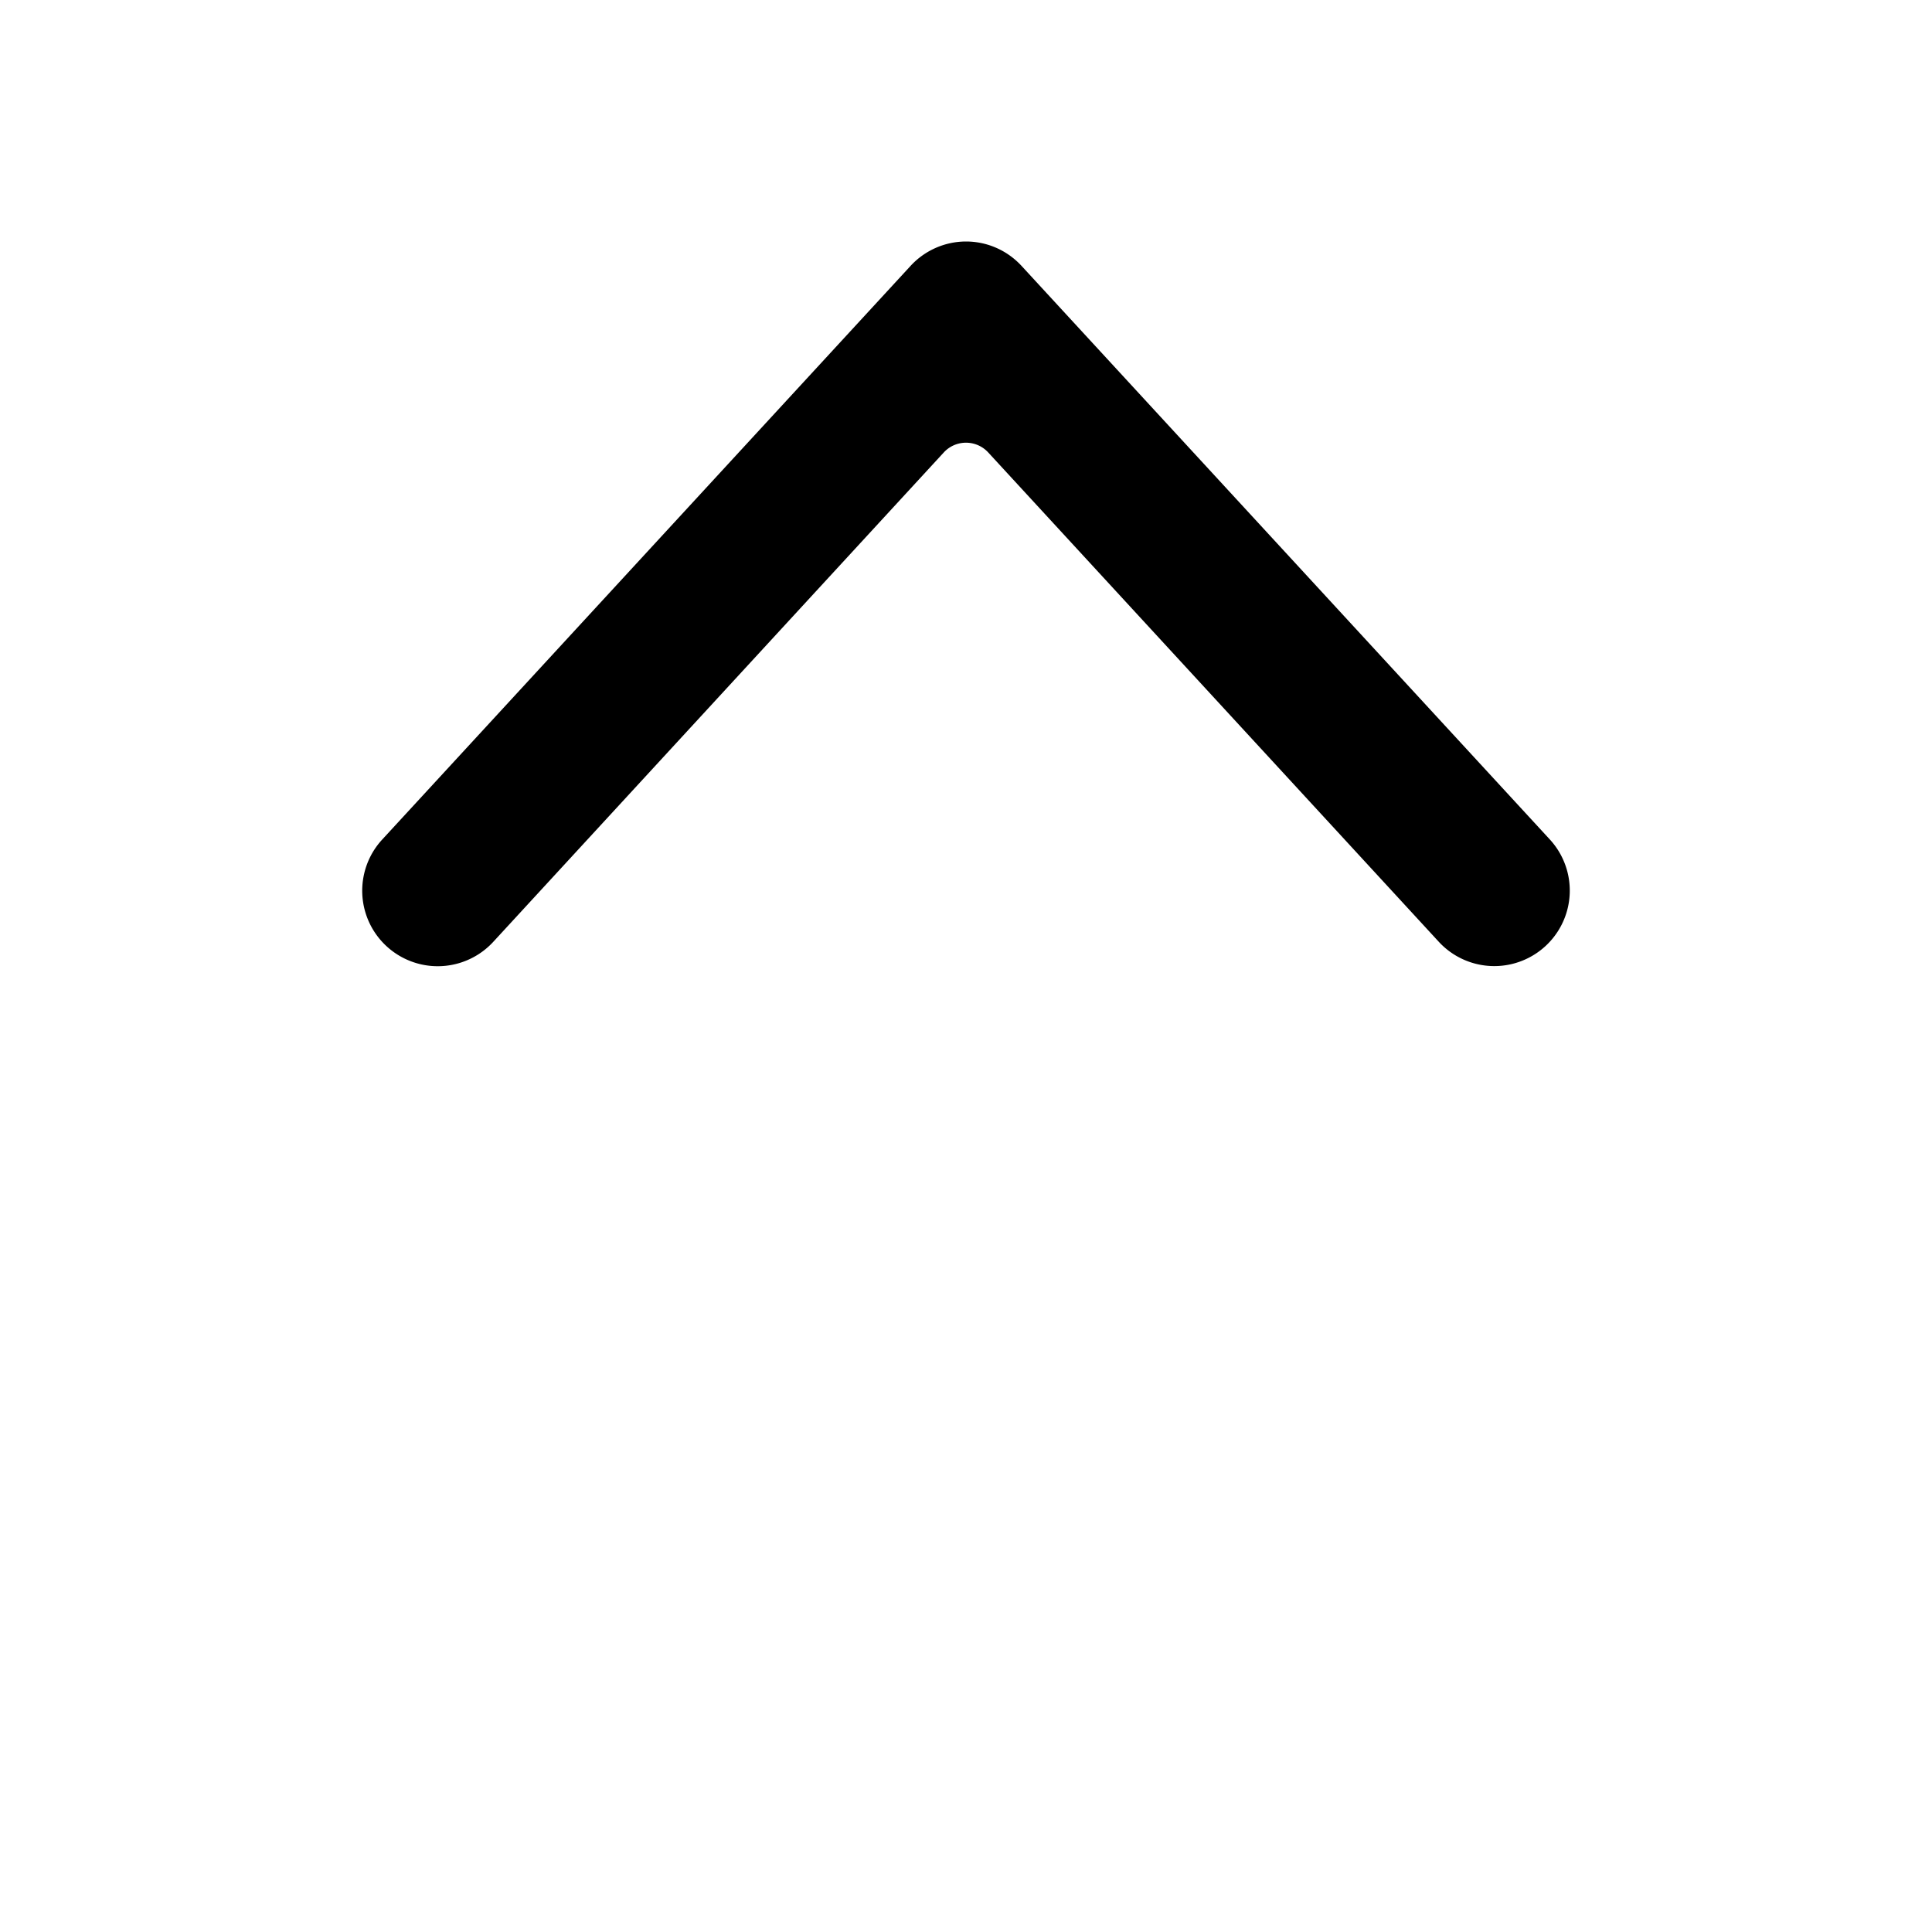 <svg xmlns="http://www.w3.org/2000/svg" viewBox="0 0 16 16" fill="none">
  <path fill="#000" fill-rule="evenodd"
    d="M8 2c.175 0 .341.073.46.202l4.375 4.75a.625.625 0 1 1-.92.847L8.184 3.747a.25.25 0 0 0-.368 0L4.085 7.8a.625.625 0 0 1-.92-.847l4.375-4.75A.625.625 0 0 1 8 2Z"
    clip-rule="evenodd" />
</svg>